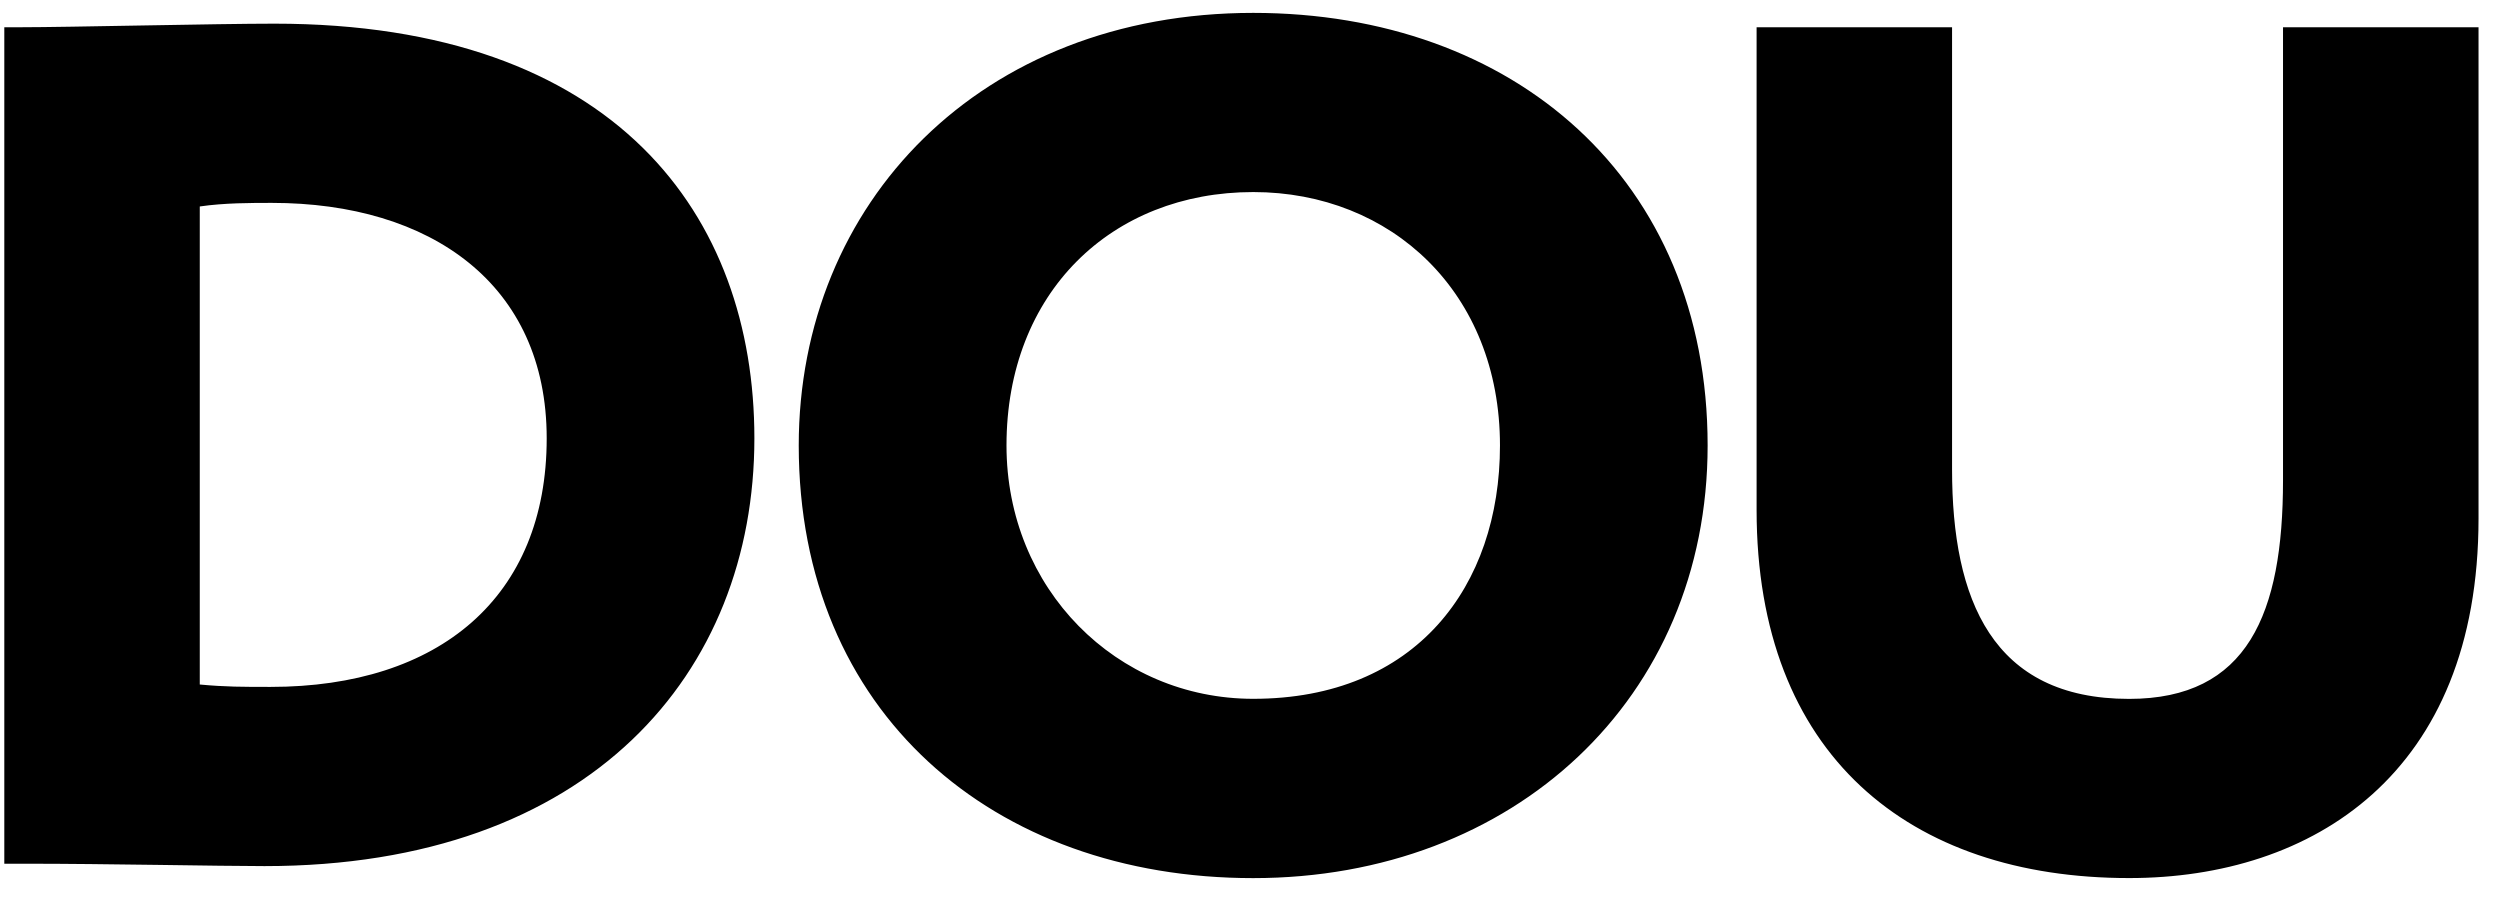 <svg width="97" height="35" viewBox="0 0 97 35" fill="none" xmlns="http://www.w3.org/2000/svg">
<g clip-path="url(#clip0_19_1446)">
<path d="M0.167 1.057H0.829C2.583 1.057 8.459 0.918 10.644 0.918C23.913 0.918 29.27 8.382 29.27 17.006C29.27 26.096 22.919 33.605 10.263 33.605C8.509 33.605 4.149 33.512 0.974 33.512H0.167V1.057ZM7.751 8.012V26.559C8.747 26.652 9.409 26.652 10.498 26.652C17.041 26.652 21.212 23.175 21.212 17.006C21.212 11.024 16.71 7.872 10.548 7.872C9.742 7.872 8.699 7.872 7.751 8.011V8.012ZM48.625 0.5C58.722 0.5 66.256 6.944 66.256 17.285C66.256 27.116 58.718 34.071 48.623 34.071C38.527 34.071 30.991 27.627 30.991 17.285C30.993 7.872 38.053 0.5 48.625 0.5ZM48.625 27.114C54.931 27.114 58.199 22.755 58.199 17.283C58.199 11.348 53.981 7.452 48.627 7.452C43.128 7.452 39.052 11.348 39.052 17.283C39.052 22.849 43.319 27.114 48.627 27.114H48.625ZM96.167 20.113C96.167 30.035 89.72 34.069 82.611 34.069C74.08 34.069 68.156 29.293 68.156 19.789V1.057H75.74V18.212C75.74 23.267 77.301 27.117 82.609 27.117C87.207 27.117 88.581 23.824 88.581 18.63V1.057H96.167V20.113Z" fill="black"/>
</g>
<defs>
<clipPath id="clip0_19_1446">
<rect width="96" height="34" fill="white" transform="translate(0.167 0.5)"/>
</clipPath>
</defs>
</svg>
